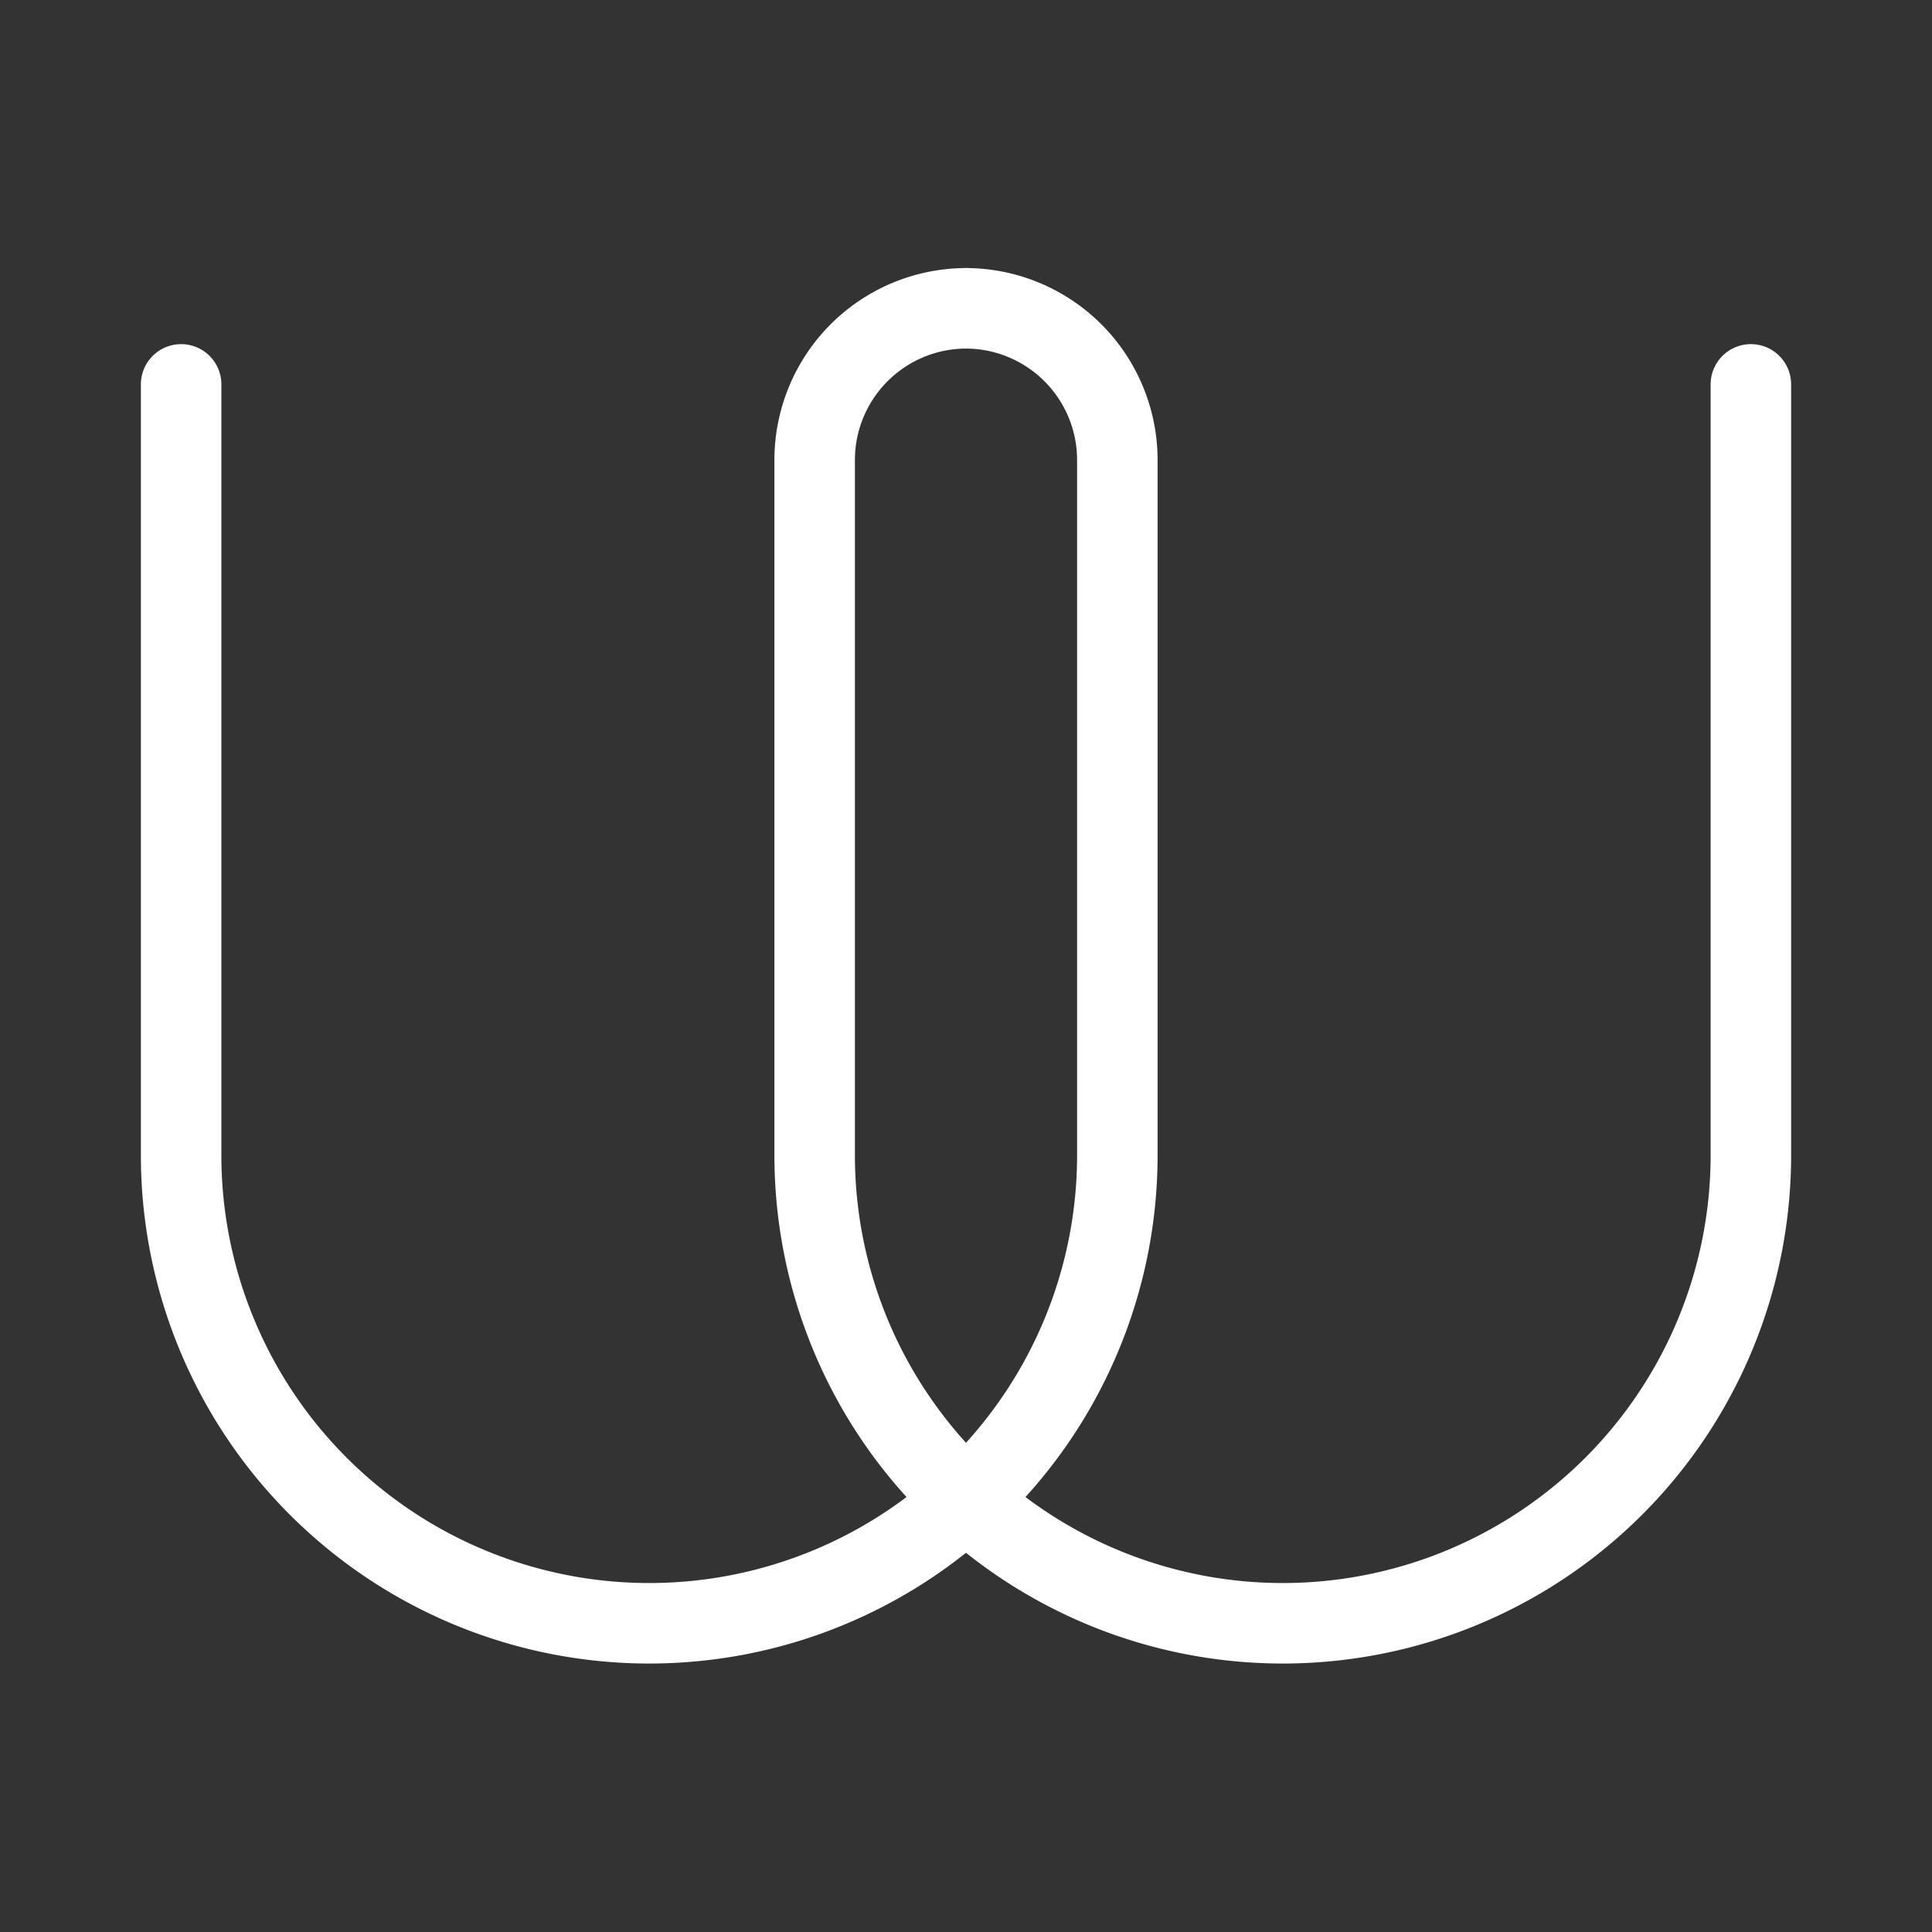 <svg id="Layer_2" data-name="Layer 2" xmlns="http://www.w3.org/2000/svg" viewBox="0 0 48 48"><rect x="0" y="0" width="48" height="48" fill="#333333" stroke="none"/><defs><style>.cls-1{stroke-width:2px;fill:none;stroke:#fff;stroke-linecap:round;stroke-linejoin:round;}</style></defs><path class="cls-1" d="M4.5,9.55V28.7A11.63,11.63,0,0,0,16.13,40.33h0A11.63,11.63,0,0,0,27.76,28.7V11.42A3.77,3.77,0,0,0,24,7.66h0"/><path class="cls-1" d="M43.5,9.55V28.7A11.63,11.63,0,0,1,31.87,40.33h0A11.63,11.63,0,0,1,20.24,28.7V11.42A3.77,3.77,0,0,1,24,7.66h0"/></svg>
